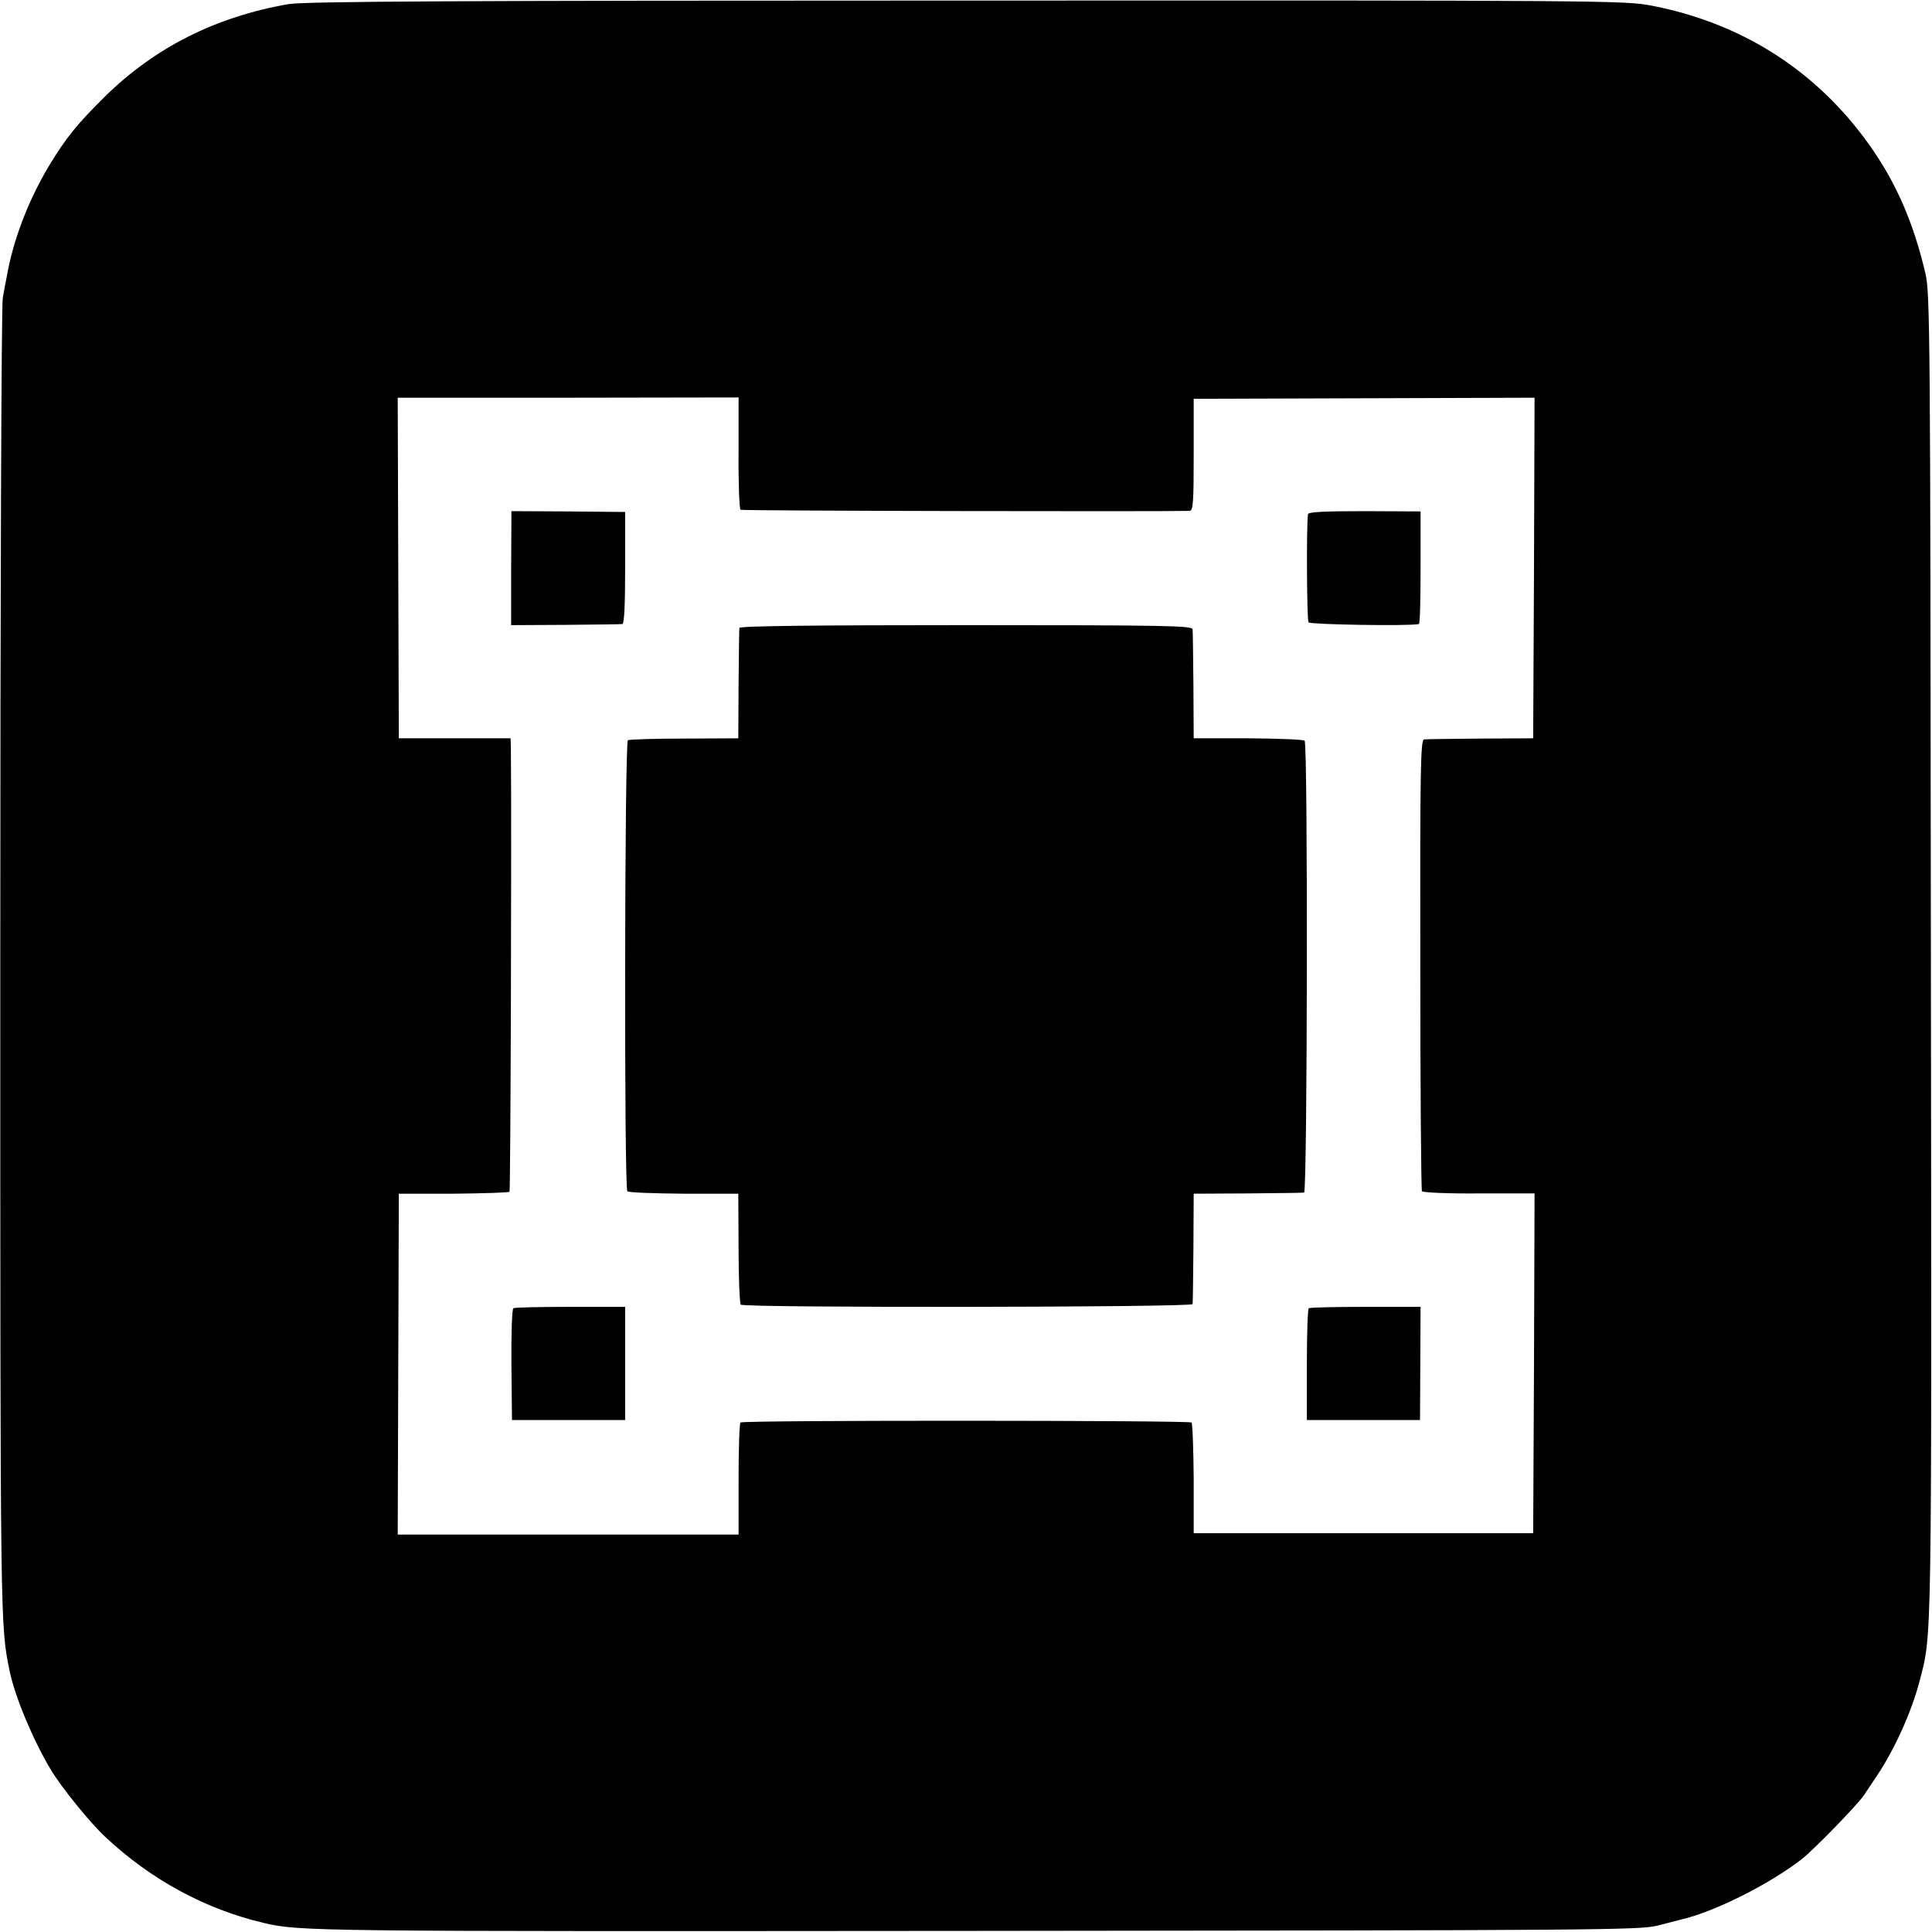 <svg xmlns="http://www.w3.org/2000/svg" viewBox="0 0 700 700"><path d="M104.5 1.5C78.1 6.1 56.1 17.2 38 35 27.9 45 24 49.8 17.8 60 10.2 72.7 4.7 87.1 2.4 100.5c-.3 1.6-1 5-1.4 7.5-.5 2.5-.9 111.1-.9 241.5 0 242.5 0 239.1 3.4 256 1.9 9.2 8.5 25 14.8 35.5 3.7 6.3 14.3 19.4 19.8 24.5 16.5 15.5 36.2 26.2 57.4 31.2 13.2 3.1 17 3.1 258 2.9 226-.2 240.4-.3 247-1.9 3.9-1 7.7-2 8.5-2.2 12-2.7 32.1-12.8 43.8-21.9 4.3-3.3 20.2-19.7 22.5-23.1 1.5-2.2 3.7-5.6 5-7.5 6.3-9.5 12.3-22.8 15.2-33.9 4.5-17.6 4.4-7.4 4.1-262.1-.2-227.4-.3-240.9-2-248-4.7-20-11.6-35-22.5-49.5-19-25.2-45.2-41.4-76.9-47.5C588.9.2 579.6.1 350 .2c-183 0-240.1.3-245.5 1.3zm163.1 162.6c-.1 11.1.3 20.3.7 20.6.6.4 152.4.7 162.7.4 1.3-.1 1.5-3 1.5-20.3v-20.3l61.8-.2 61.7-.2-.2 61.7-.3 61.7-19 .1c-10.4.1-19.7.2-20.5.3-1.3.1-1.5 9.8-1.4 81.4 0 44.8.3 81.8.6 82.3.4.5 9.6.9 20.7.8H556l-.2 61.5-.3 61.6h-123v-19.7c-.1-10.9-.4-20-.8-20.4-.8-.8-162.6-.9-163.4 0-.4.3-.7 9.6-.7 20.6v20H144.1l.2-61.7.2-61.8h19.7c10.9-.1 20-.4 20.4-.7.4-.5.8-131 .5-160.3l-.1-4h-40.5l-.2-61.7-.2-61.7h61.8l61.7-.1v20.1z"/><path d="M185.2 205.8v20.7l19.6-.1c10.9-.1 20.2-.2 20.7-.3.7-.1 1-7.3 1-20.4v-20.2l-20.6-.2-20.6-.1-.1 20.6zM473.9 186.3c-.6 4.9-.4 38.4.2 39.2.6.8 36.5 1.4 40 .6.4 0 .6-9.3.6-20.4v-20.4l-20.4-.1c-14.7 0-20.3.3-20.4 1.1zM267.9 227.5c-.1.5-.2 9.8-.3 20.5l-.1 19.5-19.5.1c-10.8 0-20 .3-20.5.6-1.2.7-1.4 162.2-.2 163.4.4.5 9.6.8 20.5.9h19.7l.1 19.7c0 10.9.4 20.1.8 20.5 1.2 1.2 163.6 1 163.7-.2.1-.5.2-9.8.3-20.5l.1-19.5 19.5-.1c10.7-.1 20-.2 20.5-.3 1.2-.1 1.4-162.5.2-163.7-.4-.5-9.7-.8-20.5-.9h-19.7l-.1-19c-.1-10.5-.2-19.7-.3-20.5-.1-1.3-9.9-1.5-82.1-1.5-54.1 0-82 .3-82.1 1zM186 474c-.5.3-.8 9.5-.7 20.5l.2 20h41v-41h-19.8c-11 0-20.3.2-20.7.5zM474.2 474c-.4.3-.7 9.5-.7 20.5v20h41l.1-20.5.1-20.5h-19.9c-10.9 0-20.2.2-20.6.5z"/></svg>